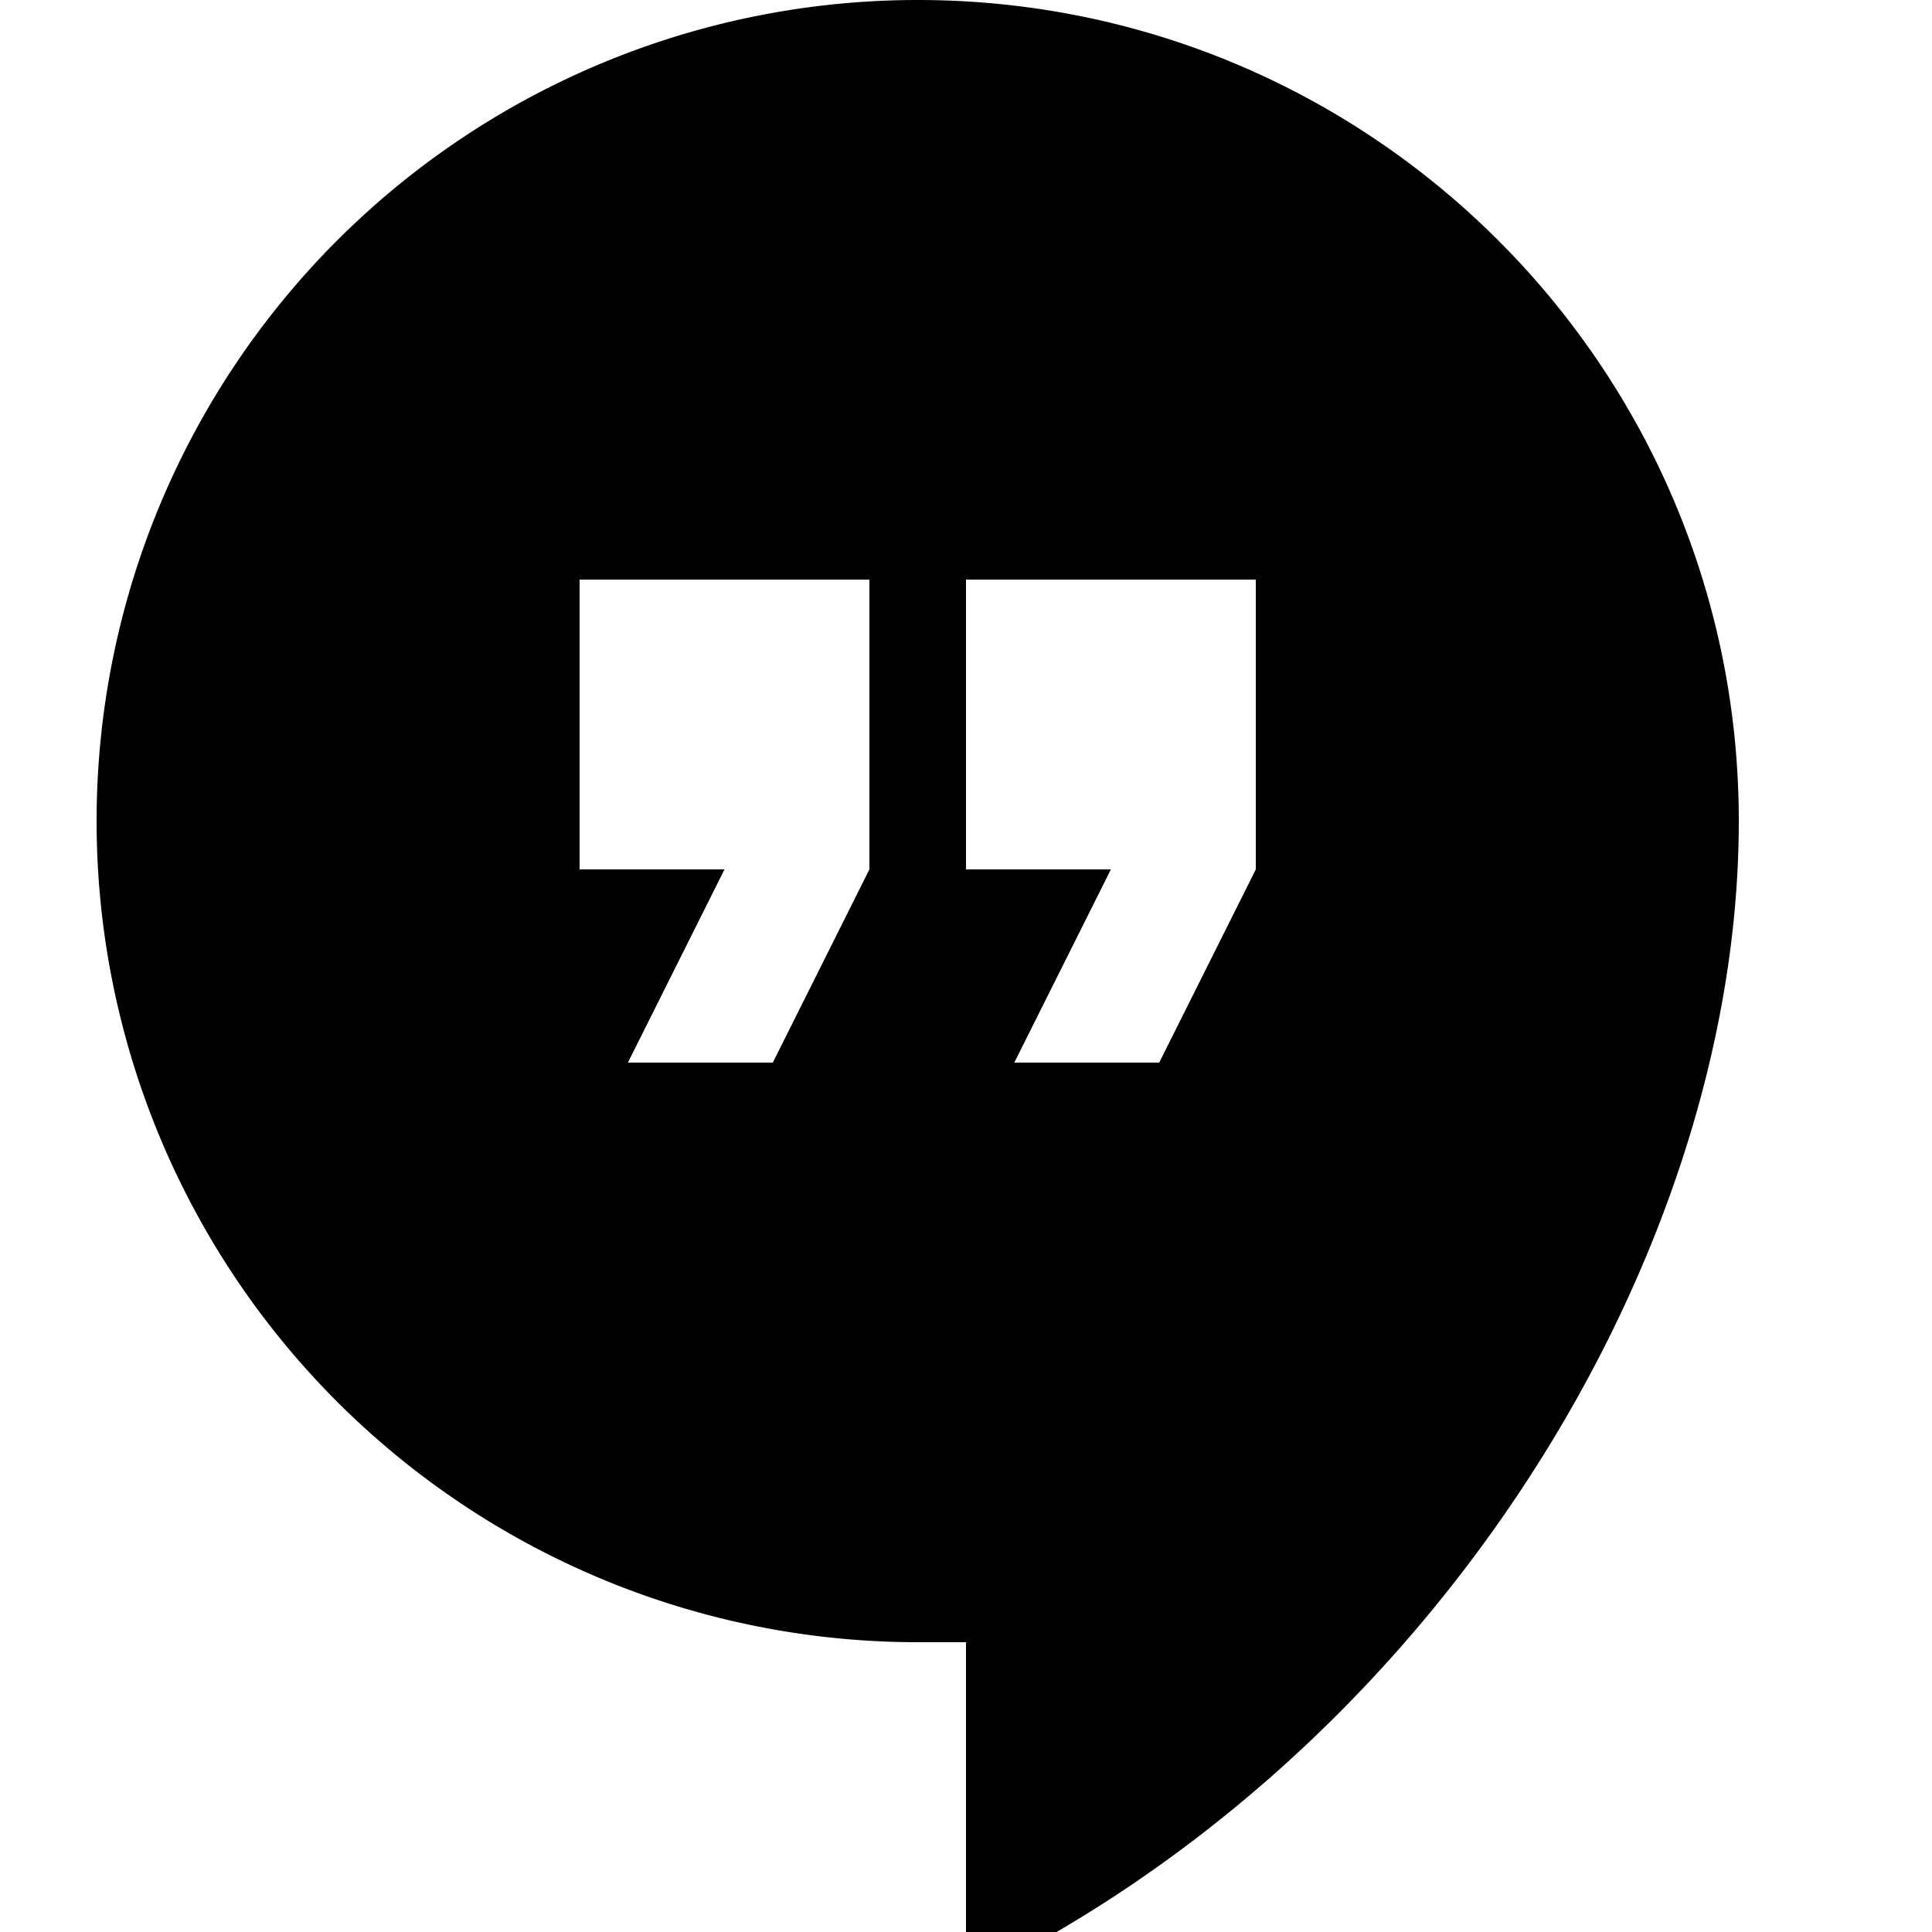 <?xml version="1.0" encoding="UTF-8"?><!DOCTYPE svg PUBLIC "-//W3C//DTD SVG 1.1//EN" "http://www.w3.org/Graphics/SVG/1.1/DTD/svg11.dtd"><svg xmlns="http://www.w3.org/2000/svg" xmlns:xlink="http://www.w3.org/1999/xlink" version="1.1" id="mdi-google-hangouts" width="24" height="24" viewBox="2 2 20 20"><path d="M15,11L14,13H12.5L13.5,11H12V8H15M11,11L10,13H8.5L9.5,11H8V8H11M11.5,2A8.5,8.5 0 0,0 3,10.5A8.5,8.5 0 0,0 11.5,19H12V22.5C16.86,20.15 20,15 20,10.5C20,5.8 16.19,2 11.5,2Z" /></svg>